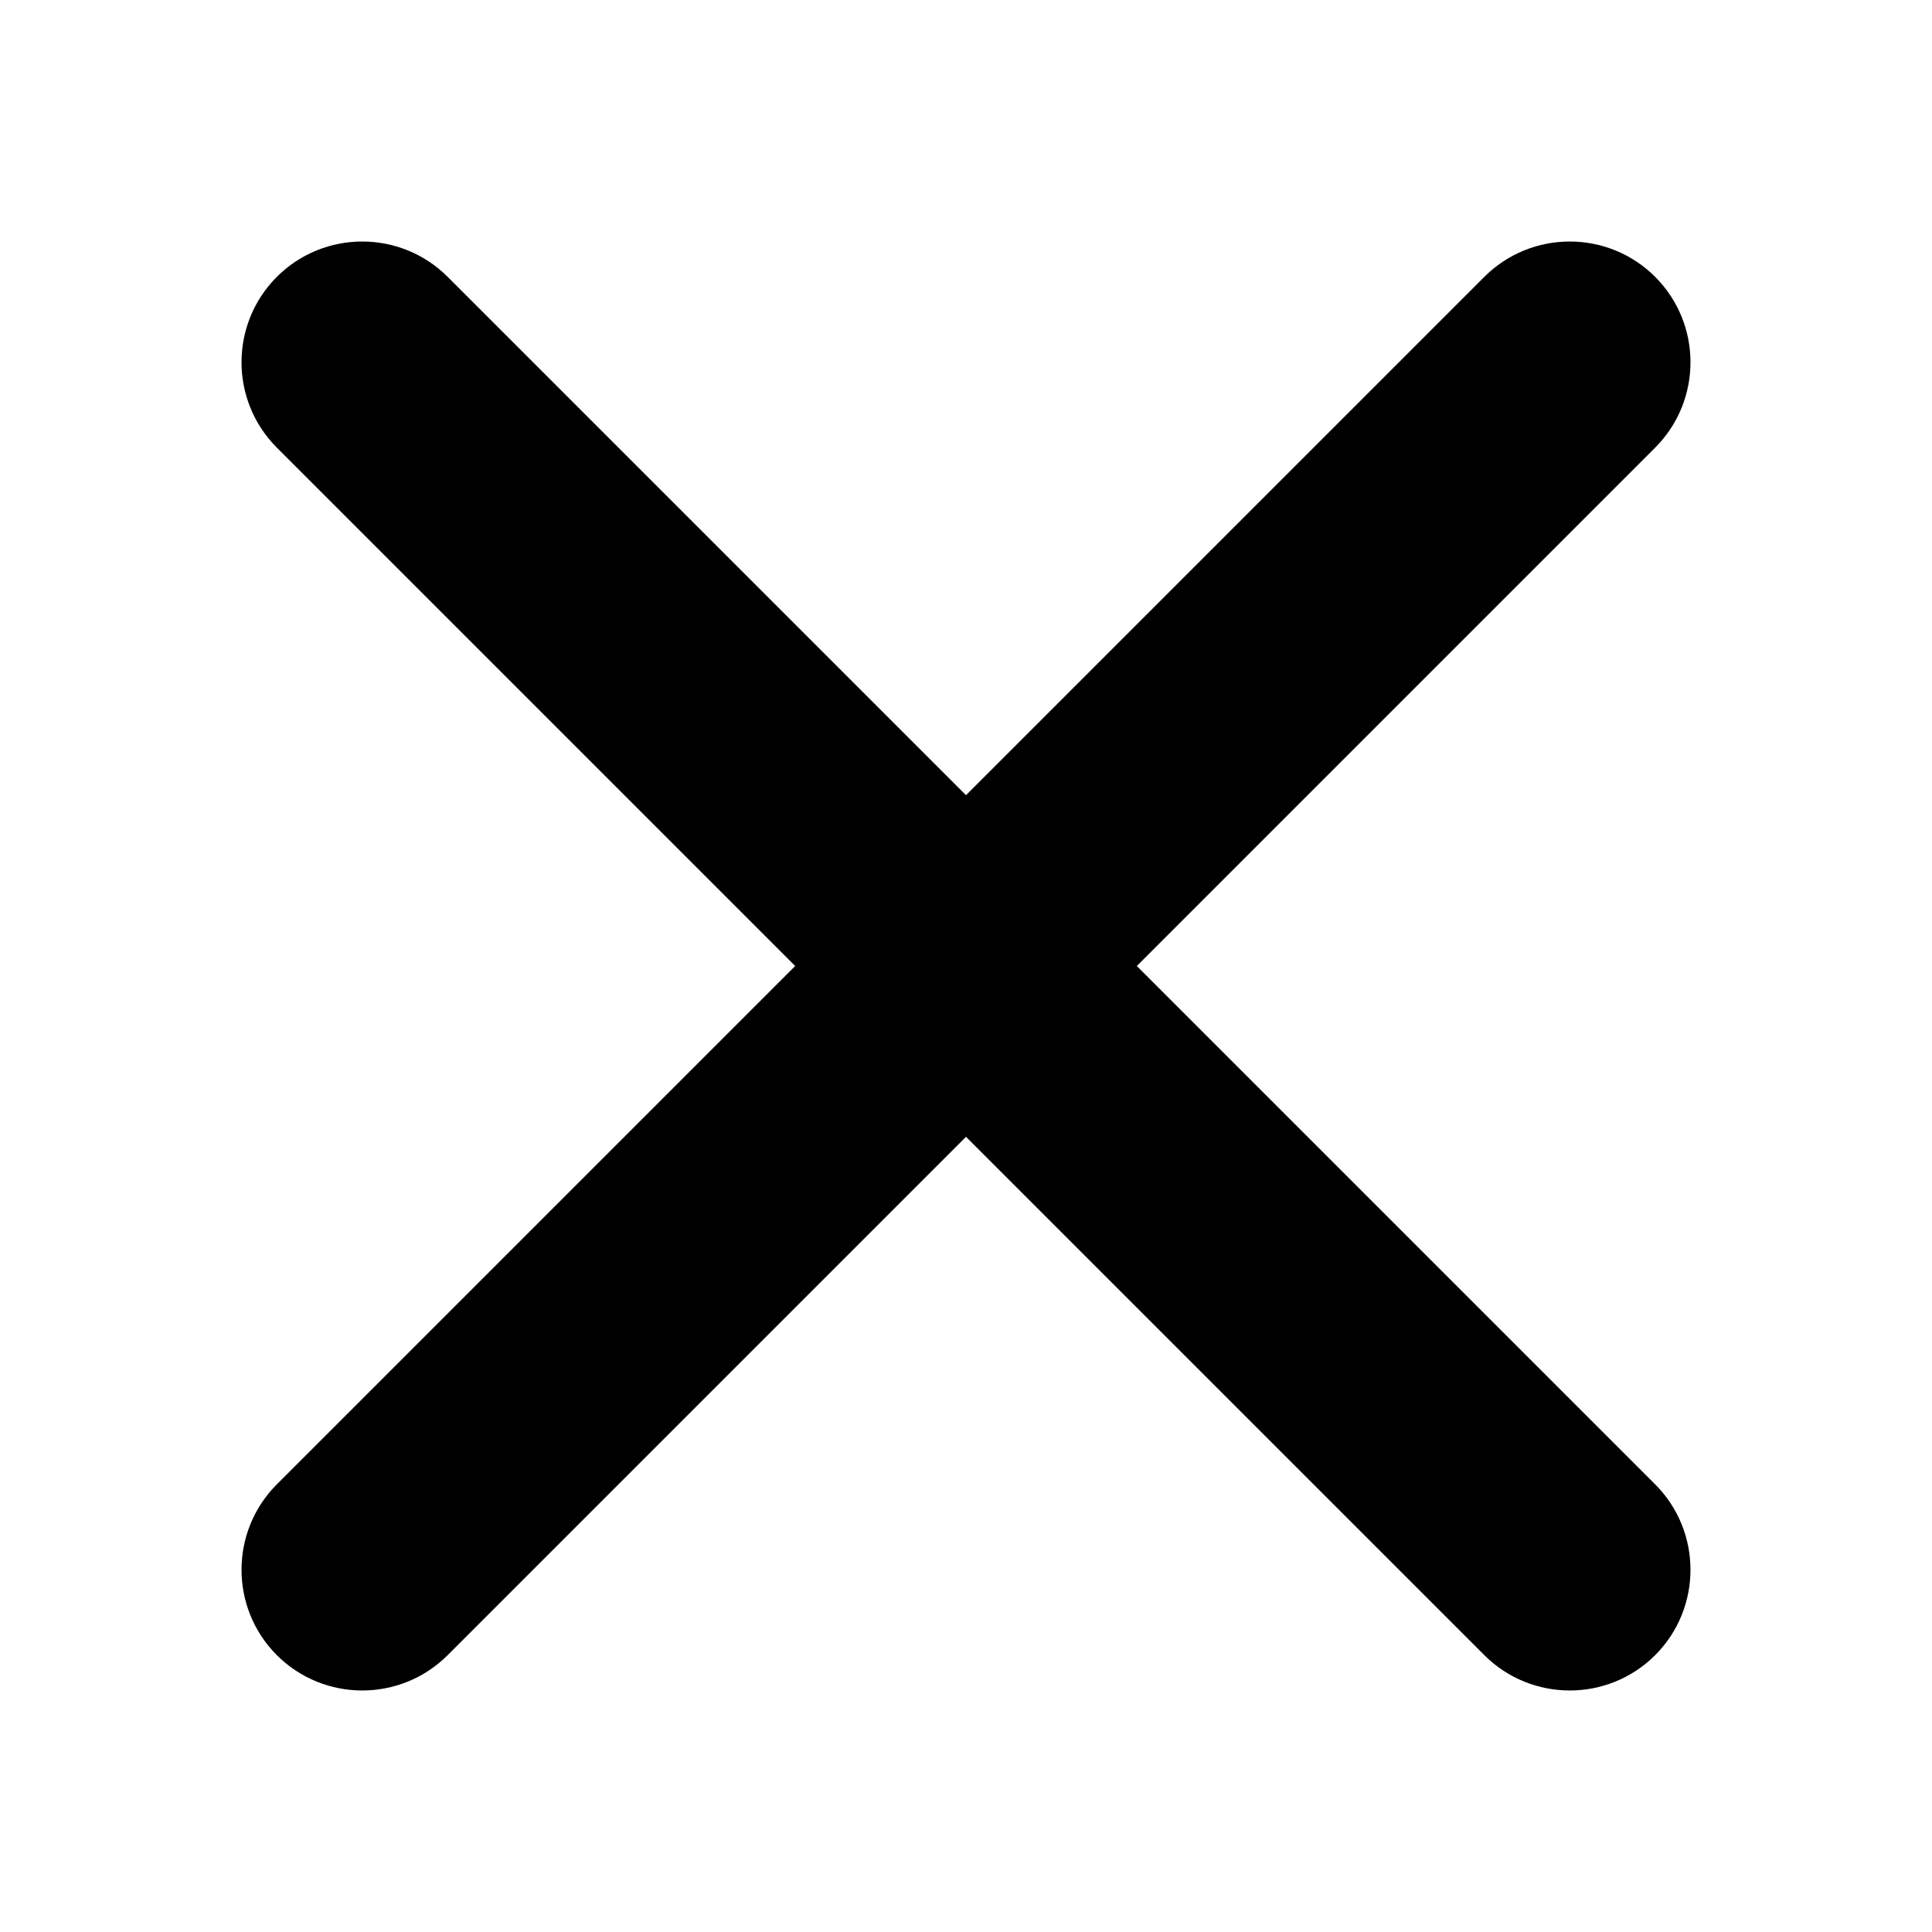 <svg width="24" height="24" viewBox="0 0 24 24" fill="none" xmlns="http://www.w3.org/2000/svg">
<path fill-rule="evenodd" clip-rule="evenodd" d="M20.561 3.439C21.146 4.025 21.146 4.975 20.561 5.561L5.561 20.561C4.975 21.146 4.025 21.146 3.439 20.561C2.854 19.975 2.854 19.025 3.439 18.439L18.439 3.439C19.025 2.854 19.975 2.854 20.561 3.439Z" fill="black"/>
<path fill-rule="evenodd" clip-rule="evenodd" d="M3.439 3.439C4.025 2.854 4.975 2.854 5.561 3.439L20.561 18.439C21.146 19.025 21.146 19.975 20.561 20.561C19.975 21.146 19.025 21.146 18.439 20.561L3.439 5.561C2.854 4.975 2.854 4.025 3.439 3.439Z" fill="black"/>
</svg>
